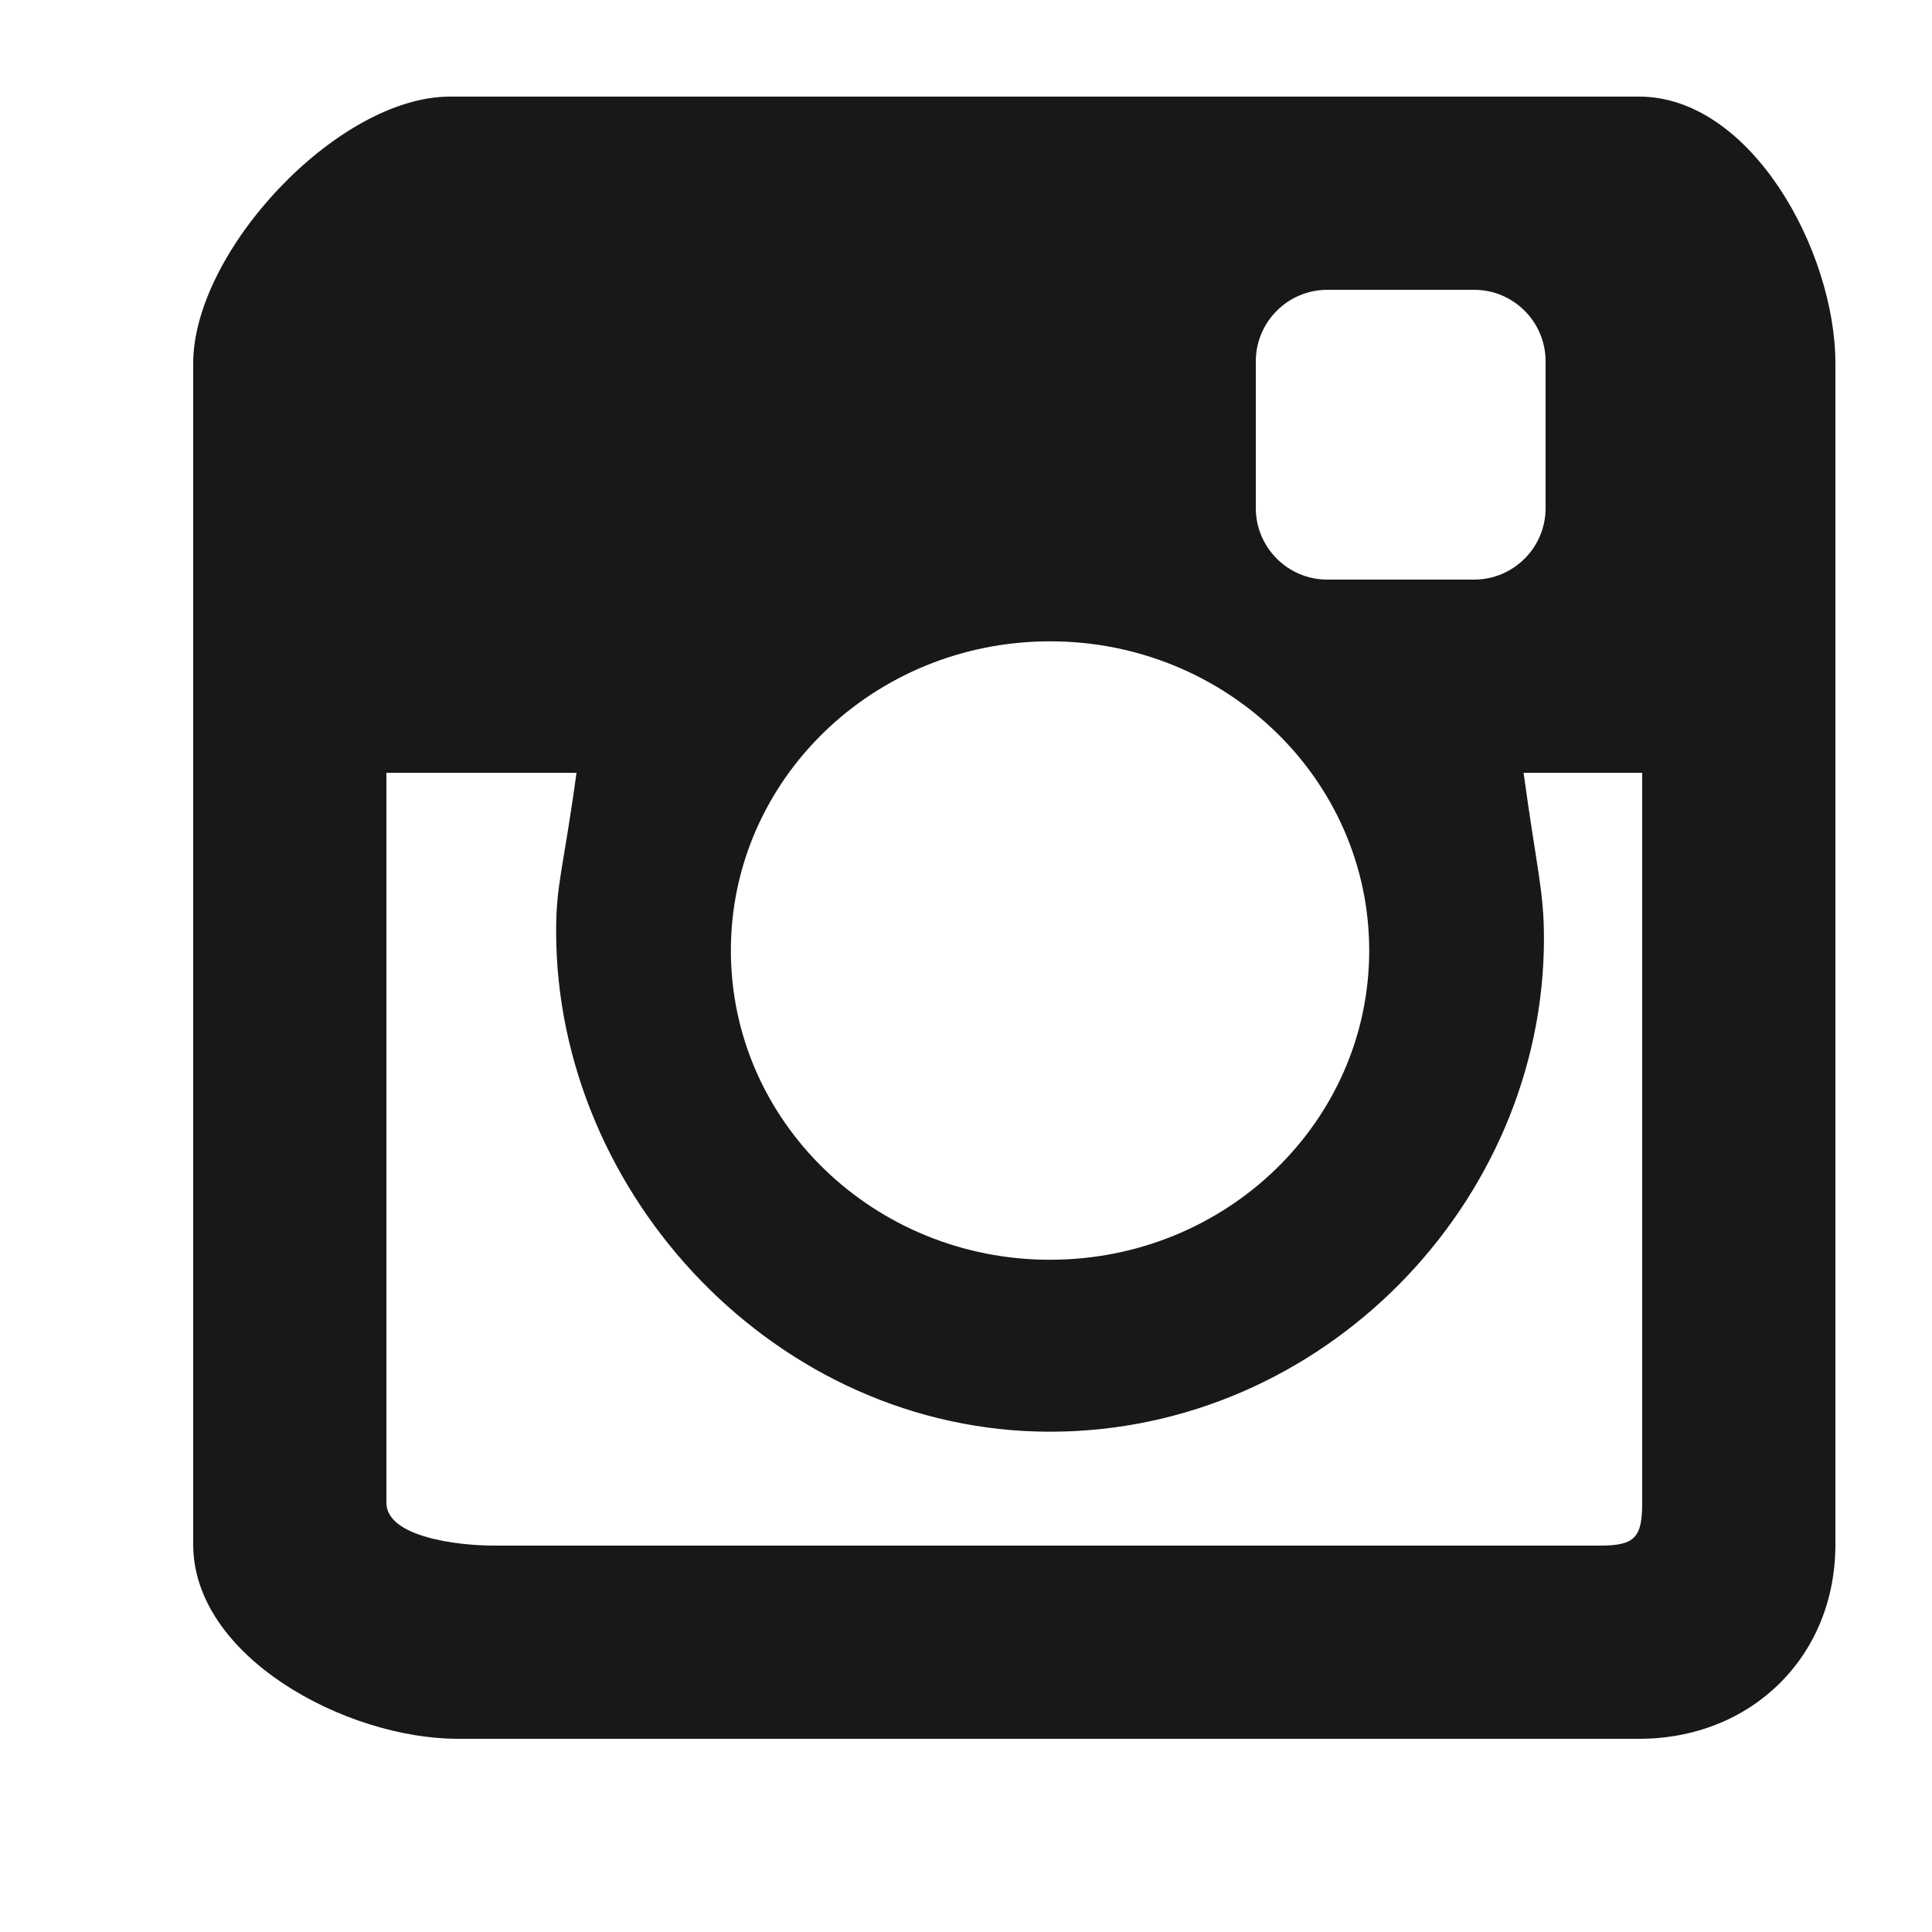 <?xml version="1.0" encoding="utf-8"?>
<!-- Generator: Adobe Illustrator 18.1.0, SVG Export Plug-In . SVG Version: 6.00 Build 0)  -->
<svg version="1.1" id="Calque_1" xmlns="http://www.w3.org/2000/svg" xmlns:xlink="http://www.w3.org/1999/xlink" x="0px" y="0px"
	 viewBox="0 0 20 20" enable-background="new 0 0 20 20" xml:space="preserve">
<path fill-rule="evenodd" clip-rule="evenodd" fill="#1A171B" d="M16.967,1H4.741H4.657C3.496,1,2,2.601,2,3.762v12.227
	C2,17.15,3.579,18,4.741,18h12.227C18.128,18,19,17.15,19,15.989V3.762C19,2.601,18.128,1,16.967,1z M13,3.741
	C13,3.332,13.332,3,13.741,3h1.519C15.668,3,16,3.332,16,3.741v1.519C16,5.668,15.668,6,15.259,6h-1.519C13.332,6,13,5.668,13,5.259
	V3.741z M10.87,6.639c1.825,0,3.304,1.433,3.304,3.201c0,1.768-1.479,3.201-3.304,3.201S7.566,11.608,7.566,9.84
	C7.566,8.072,9.045,6.639,10.87,6.639z M17,15.556C17,15.915,16.925,16,16.565,16H5.111C4.751,16,4,15.915,4,15.556V8h1.968
	C5.831,9,5.757,9.149,5.757,9.639c0,2.736,2.289,5.182,5.113,5.182c2.824,0,5.113-2.37,5.113-5.106c0-0.49-0.074-0.715-0.211-1.715
	H17V15.556z"/>
</svg>

